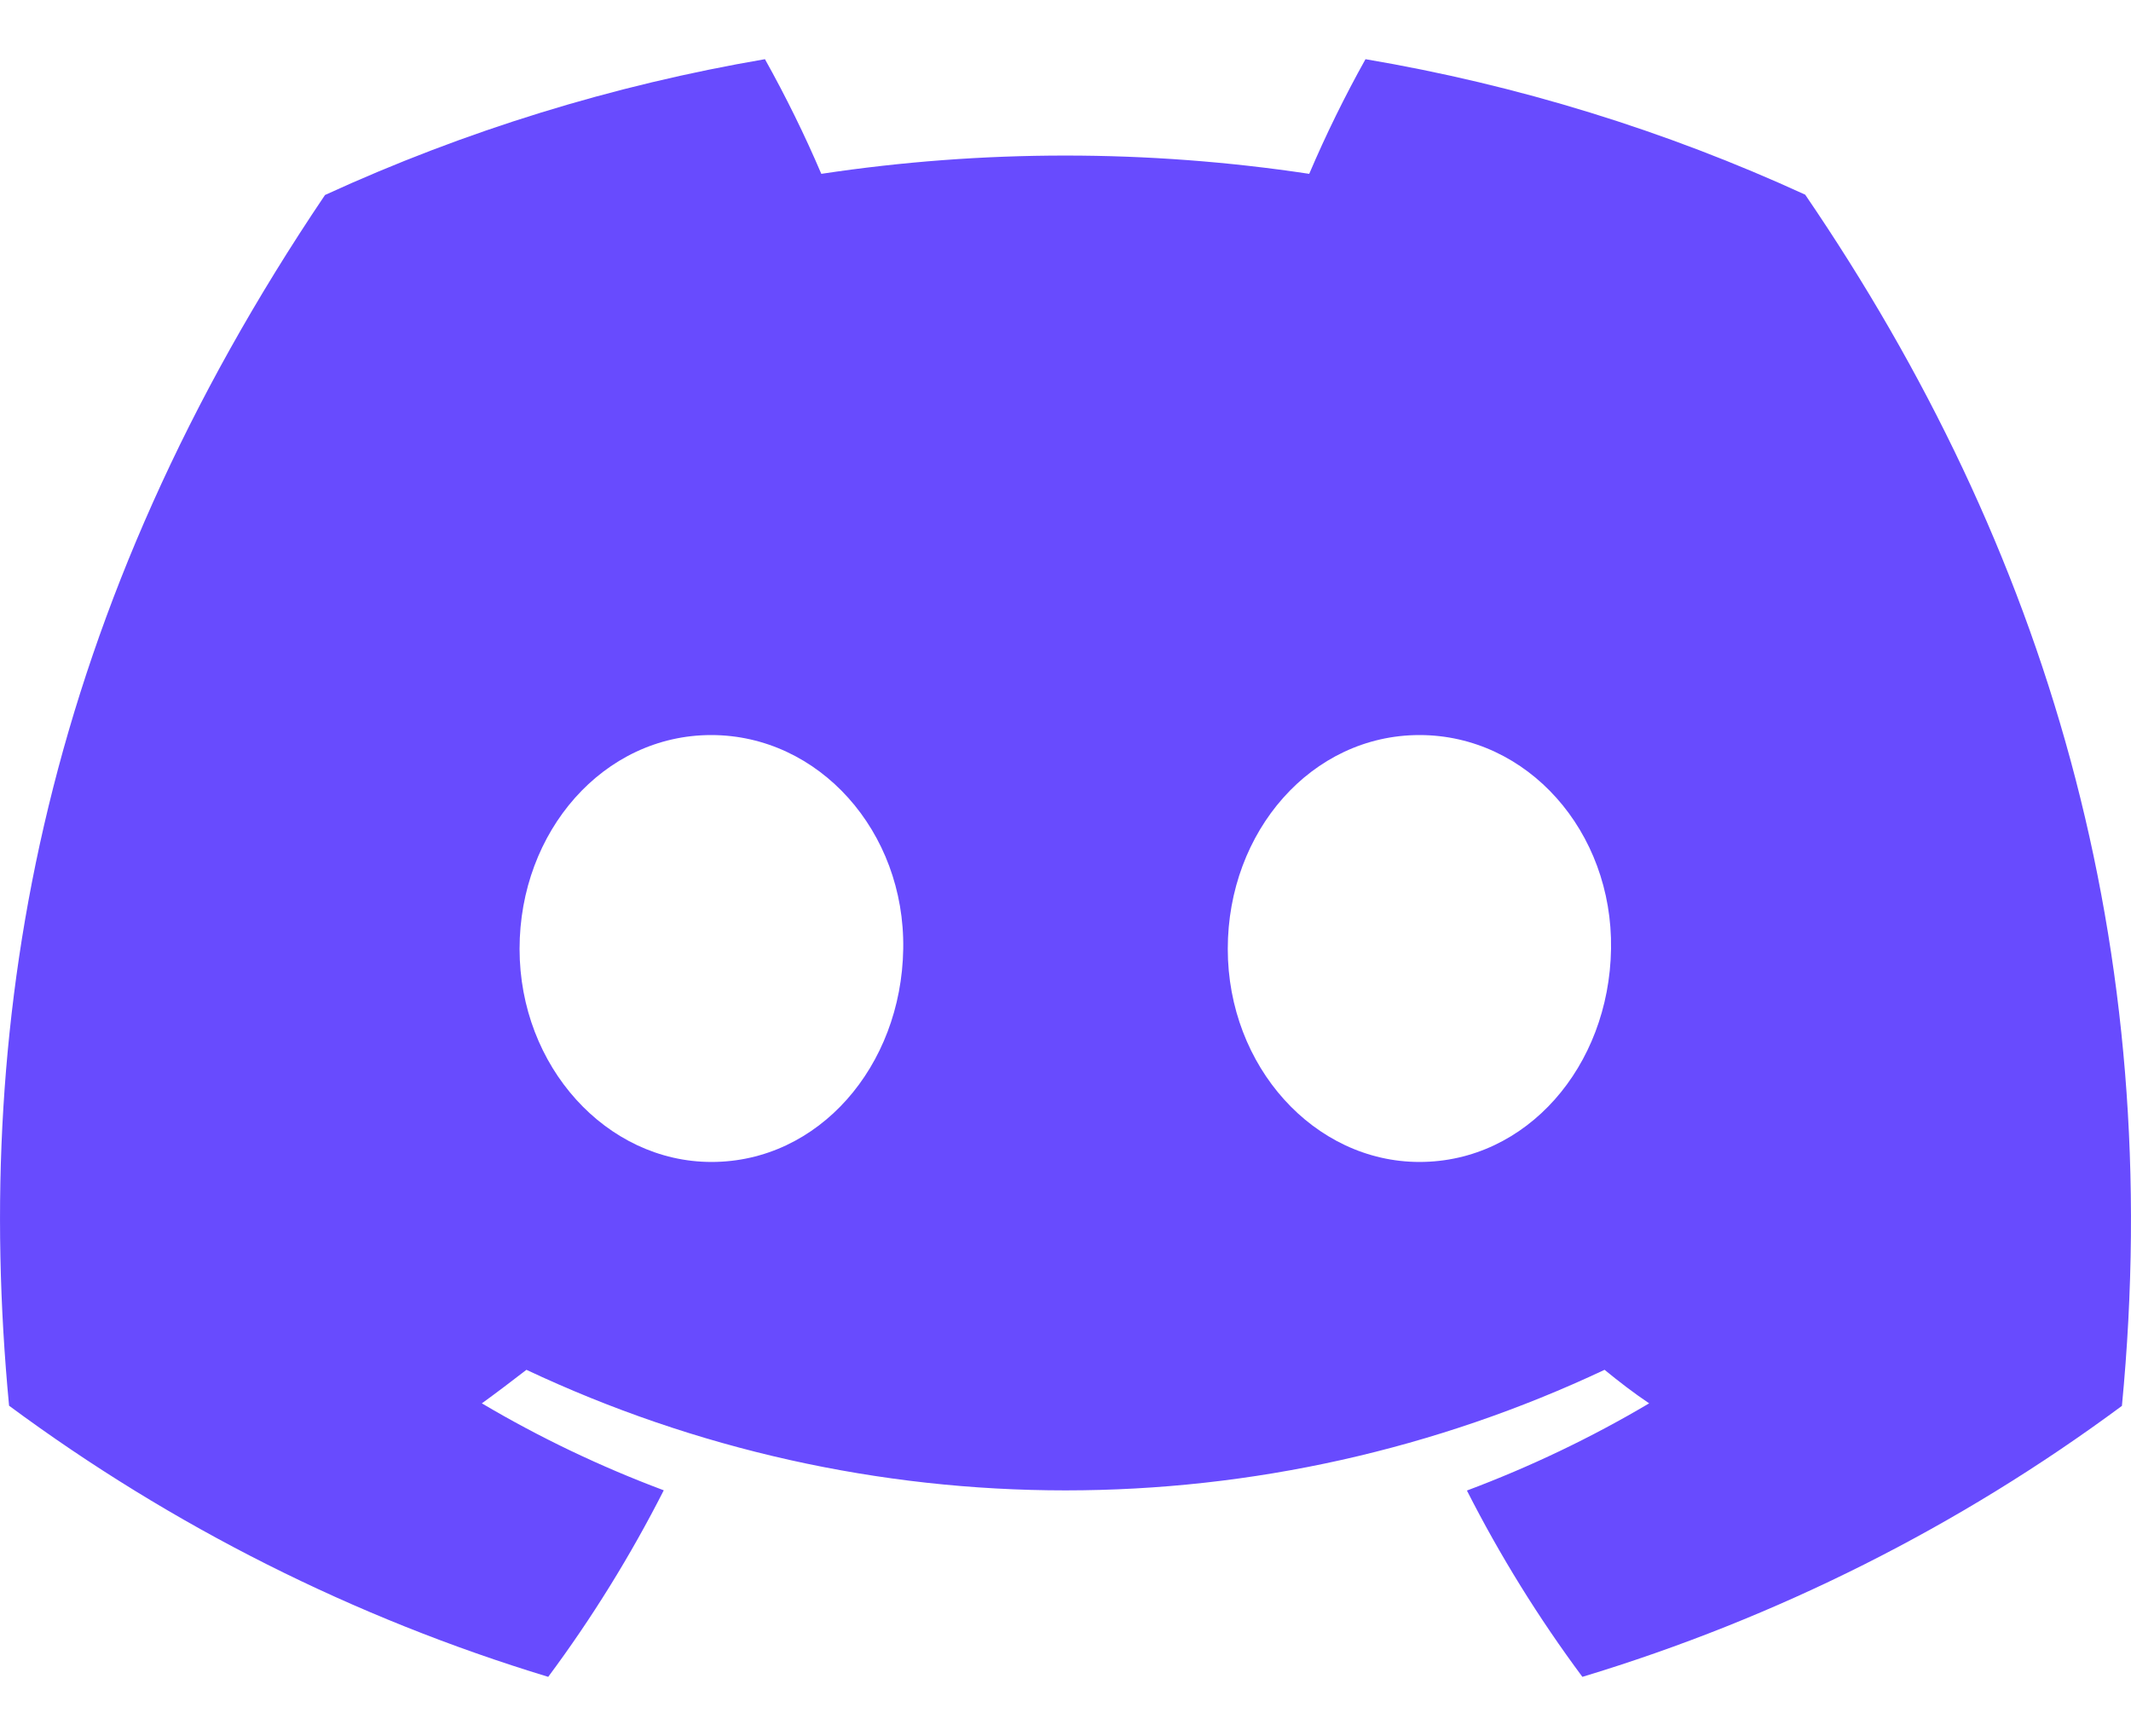 <svg xmlns="http://www.w3.org/2000/svg" width="27" height="22" viewBox="0 0 27 22" fill="none">
  <path d="M22.872 2.467C21.098 1.653 19.225 1.076 17.301 0.75C17.038 1.221 16.8 1.706 16.588 2.203C14.539 1.894 12.455 1.894 10.406 2.203C10.194 1.706 9.955 1.221 9.692 0.75C7.767 1.079 5.893 1.657 4.118 2.471C0.592 7.696 -0.363 12.791 0.115 17.814C2.179 19.342 4.49 20.504 6.946 21.25C7.5 20.505 7.989 19.714 8.41 18.886C7.611 18.587 6.84 18.219 6.105 17.784C6.299 17.644 6.488 17.499 6.67 17.359C8.807 18.366 11.139 18.887 13.5 18.887C15.861 18.887 18.193 18.366 20.33 17.359C20.514 17.51 20.703 17.655 20.895 17.784C20.159 18.22 19.386 18.589 18.586 18.889C19.006 19.716 19.496 20.506 20.049 21.25C22.508 20.507 24.82 19.346 26.885 17.816C27.446 11.991 25.927 6.943 22.872 2.467ZM9.015 14.725C7.683 14.725 6.583 13.515 6.583 12.025C6.583 10.536 7.645 9.315 9.011 9.315C10.376 9.315 11.468 10.536 11.444 12.025C11.421 13.515 10.372 14.725 9.015 14.725ZM17.985 14.725C16.651 14.725 15.556 13.515 15.556 12.025C15.556 10.536 16.617 9.315 17.985 9.315C19.353 9.315 20.436 10.536 20.412 12.025C20.389 13.515 19.342 14.725 17.985 14.725Z" fill="#684BFE"></path>
</svg>
